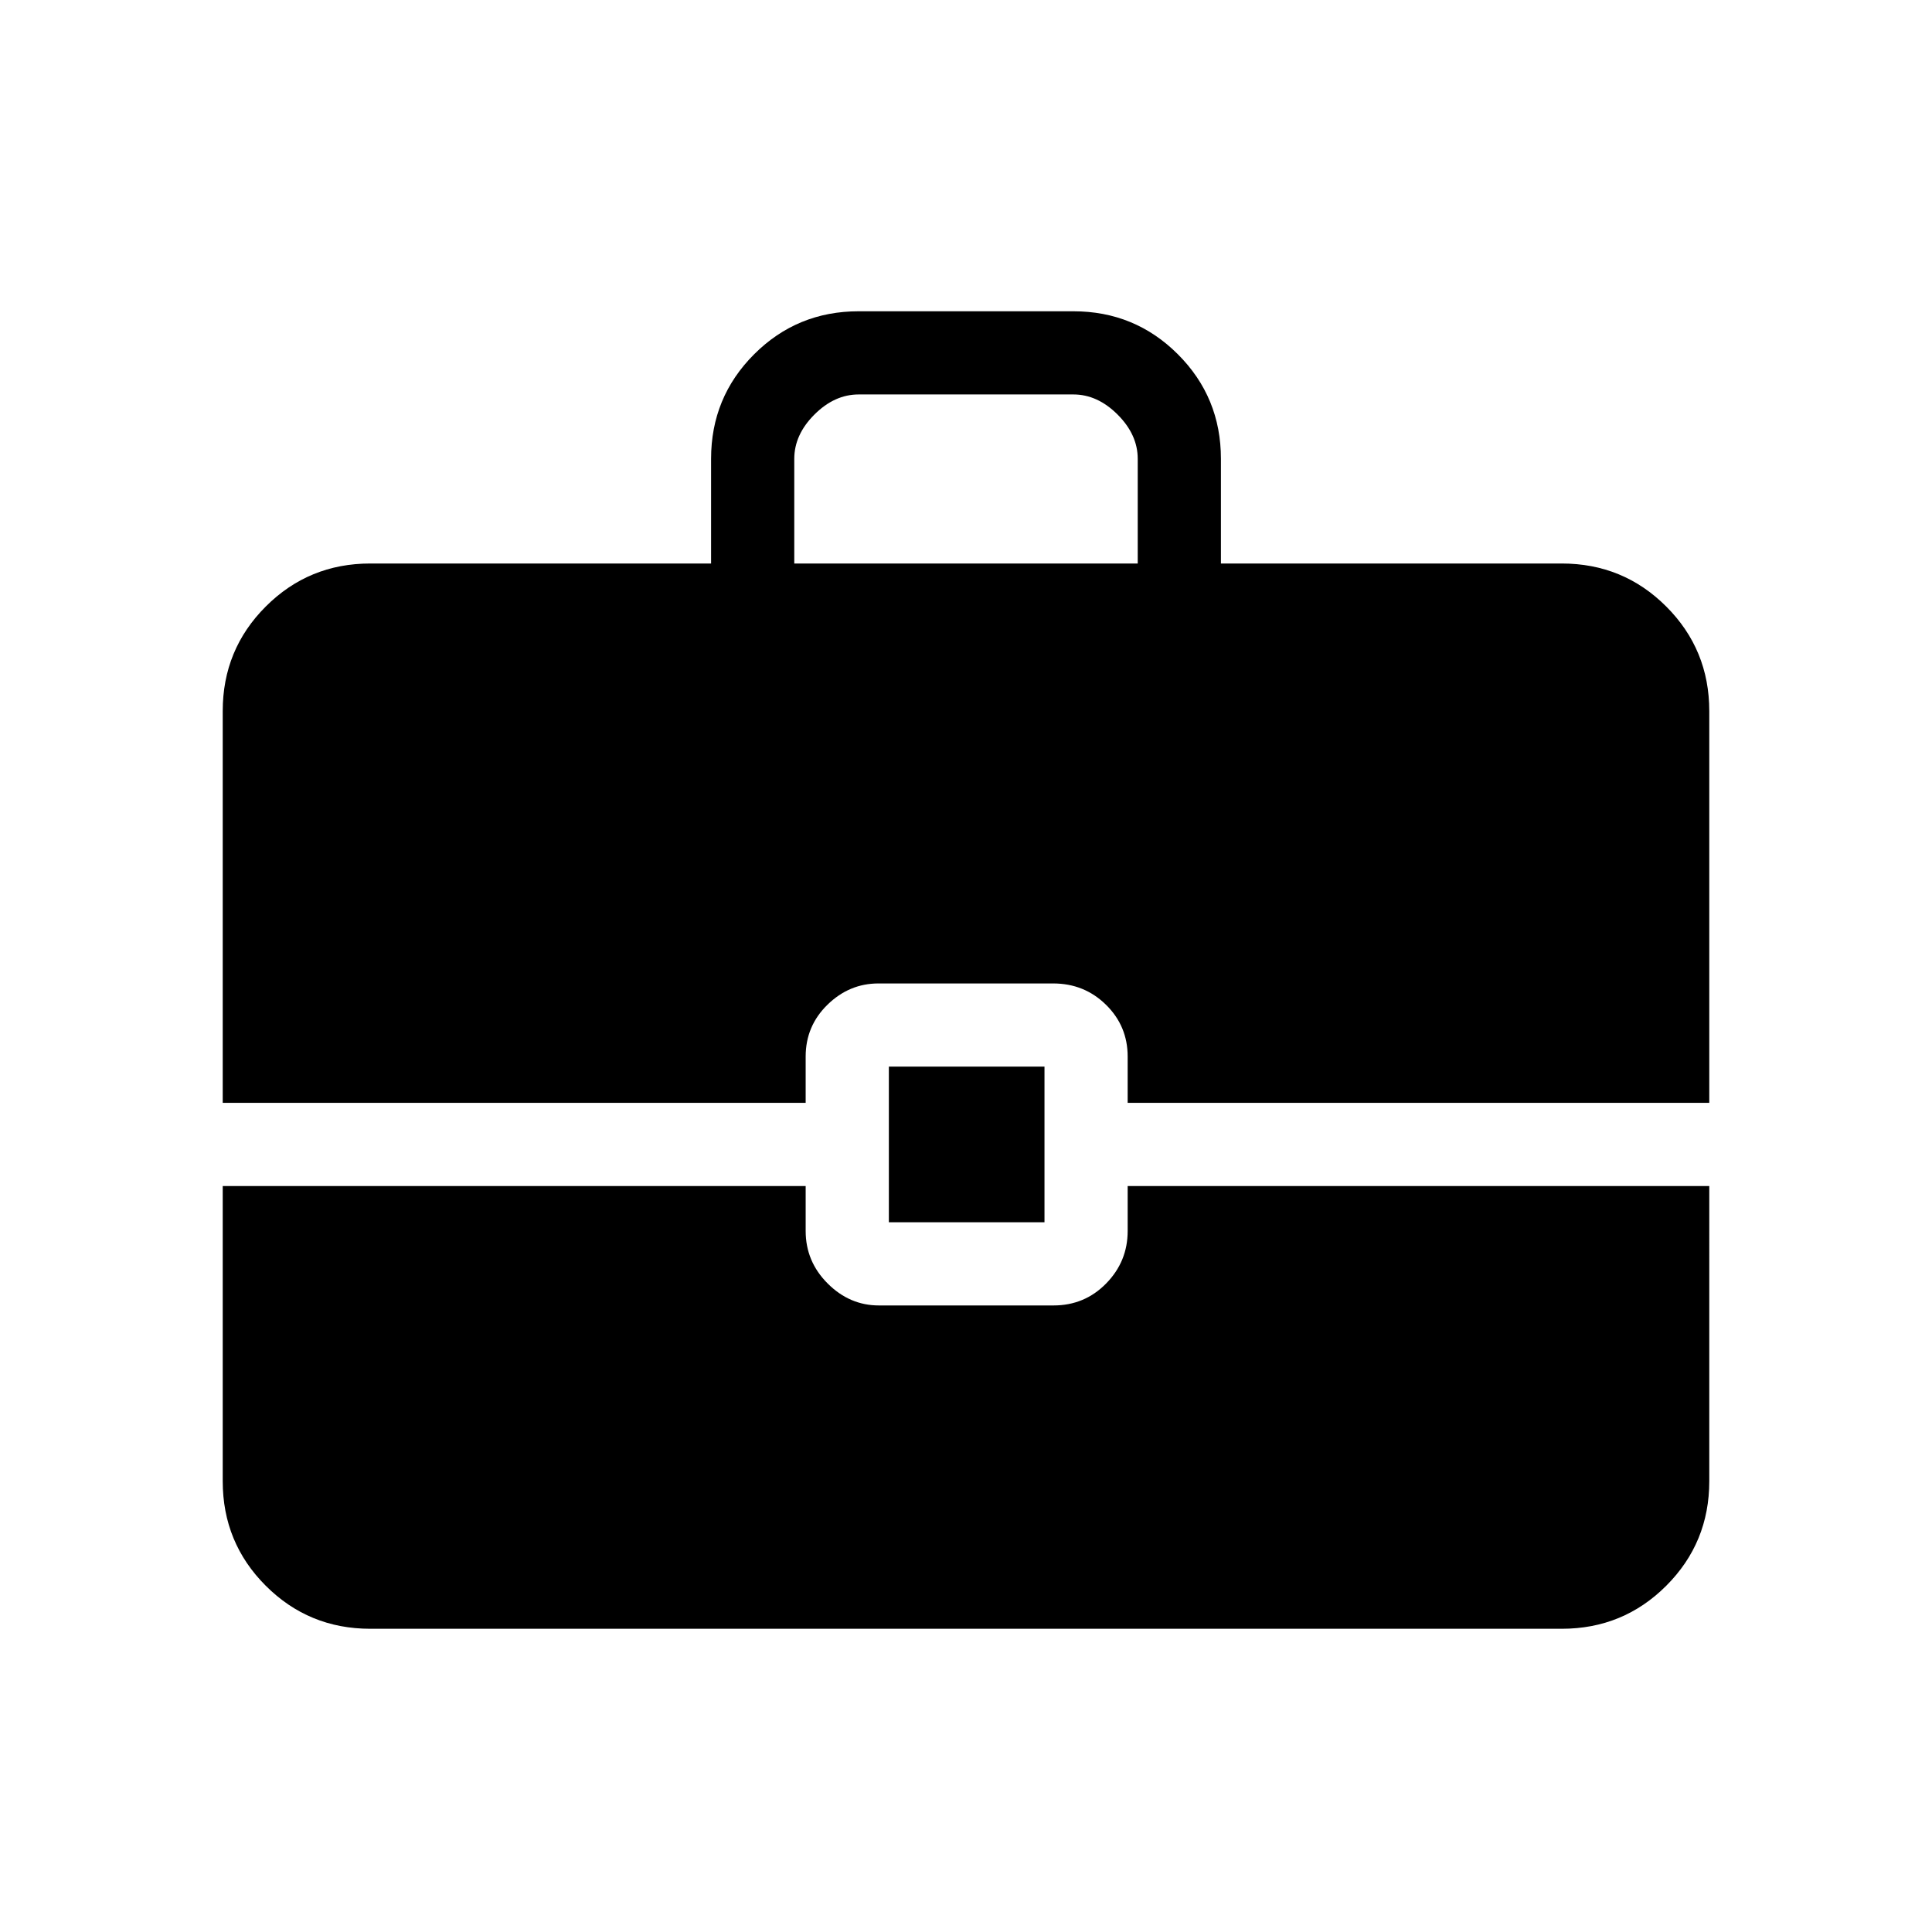 <svg xmlns="http://www.w3.org/2000/svg" height="40" viewBox="0 -960 960 960" width="40"><path d="M441.67-352.67V-430H519v77.33h-77.33Zm-47-327.33h170.66v-52q0-12-10-22t-22-10H426.67q-12 0-22 10t-10 22v52ZM184-150.67q-30.57 0-51.95-21.38-21.38-21.38-21.38-51.95v-146.67h289.66v22.34q0 15.16 10.92 26.08 10.92 10.92 25.45 10.92h86.79q15.46 0 26.15-10.92 10.69-10.92 10.69-26.08v-22.34h289V-224q0 30.57-21.38 51.95-21.38 21.38-51.95 21.38H184ZM110.67-412v-194.67q0-30.57 21.38-51.95Q153.43-680 184-680h169.33v-52q0-30.57 21.38-51.95 21.38-21.38 51.96-21.38h106.66q30.58 0 51.96 21.38 21.38 21.38 21.38 51.95v52H776q30.57 0 51.95 21.38 21.38 21.38 21.38 51.95V-412h-289v-23q0-15.17-10.78-25.75t-26.25-10.58h-86.79q-14.53 0-25.35 10.58-10.83 10.58-10.83 25.75v23H110.67Z"/></svg>